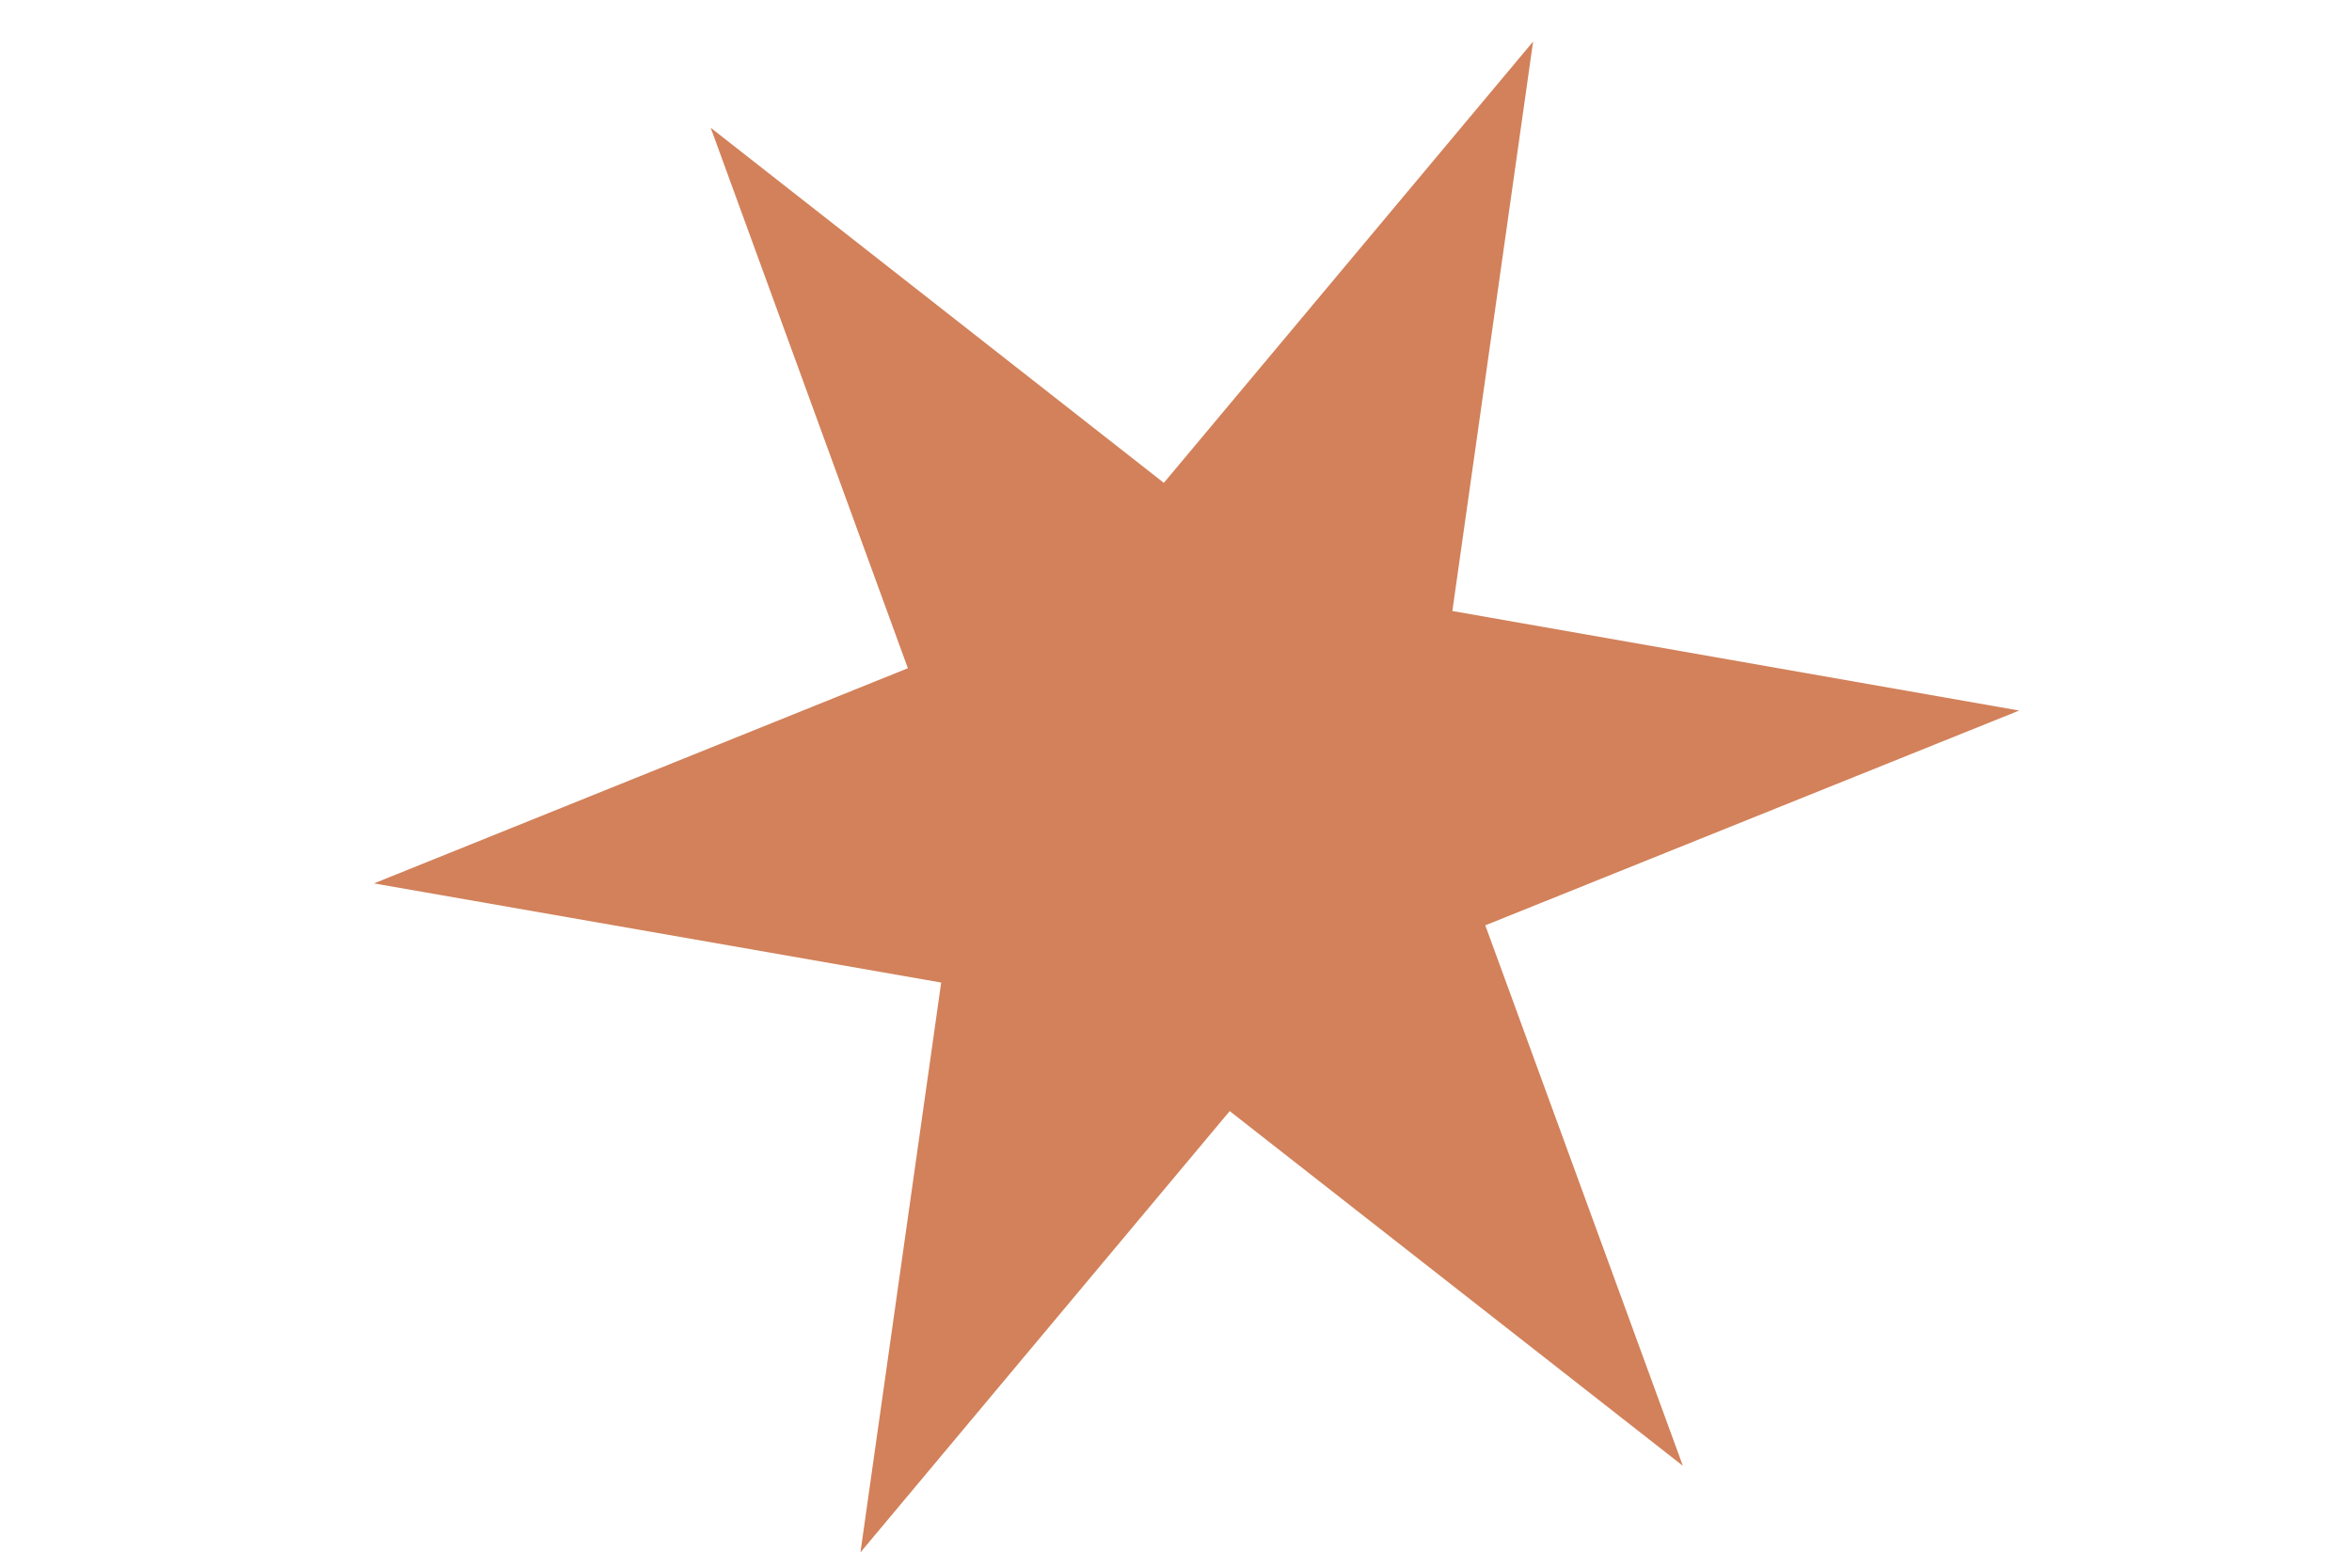 <svg width="6" height="4" viewBox="0 0 6 4" fill="none" xmlns="http://www.w3.org/2000/svg">
<path d="M4.293 3.74L3.137 2.835L2.195 3.961L2.401 2.507L0.954 2.254L2.316 1.705L1.813 0.326L2.969 1.232L3.911 0.106L3.705 1.559L5.151 1.813L3.789 2.361L4.293 3.74Z" fill="#BA3E03" fill-opacity="0.65"/>
</svg>
